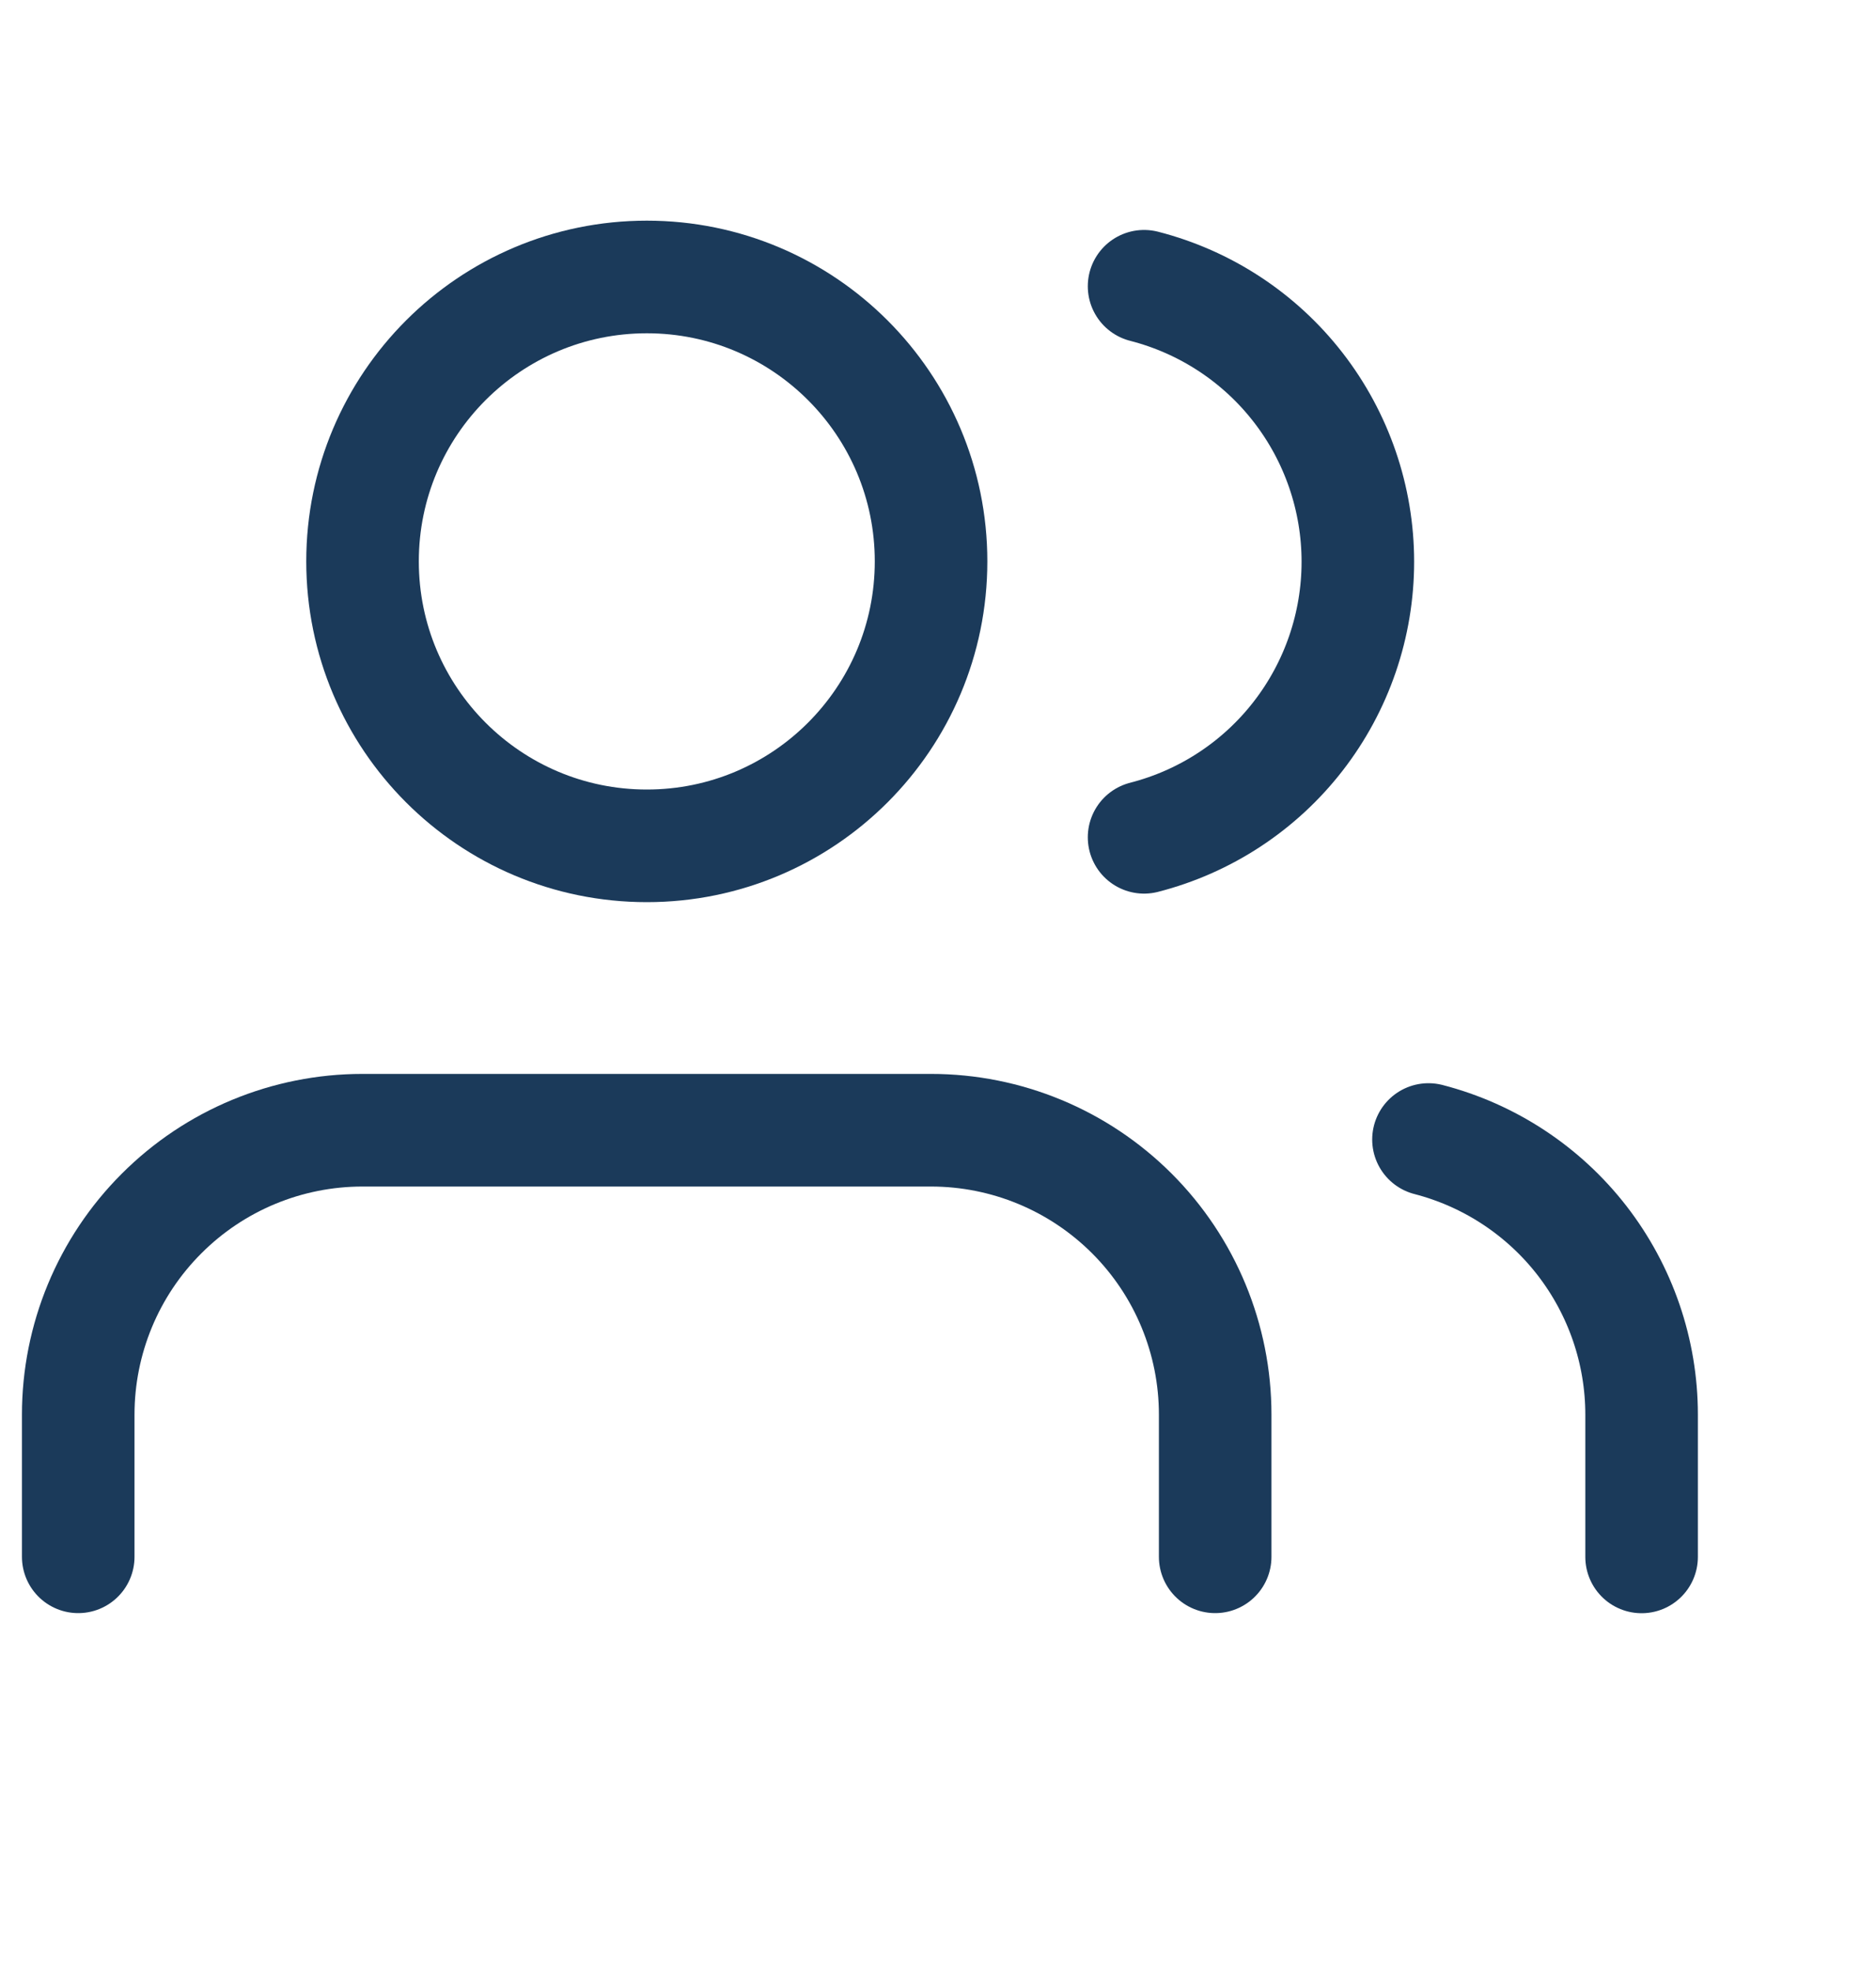 <svg width="20" height="21" viewBox="0 0 20 21" fill="none" xmlns="http://www.w3.org/2000/svg">
<path d="M12.955 16.587V15.072C12.955 14.269 12.636 13.498 12.068 12.93C11.499 12.361 10.729 12.042 9.925 12.042H3.864C3.061 12.042 2.29 12.361 1.722 12.93C1.153 13.498 0.834 14.269 0.834 15.072V16.587" stroke="#1B3A5A" stroke-width="1.2" stroke-linecap="round" stroke-linejoin="round"/>
<path d="M6.896 9.012C8.569 9.012 9.926 7.655 9.926 5.981C9.926 4.308 8.569 2.951 6.896 2.951C5.222 2.951 3.865 4.308 3.865 5.981C3.865 7.655 5.222 9.012 6.896 9.012Z" stroke="#1B3A5A" stroke-width="1.2" stroke-linecap="round" stroke-linejoin="round"/>
<path d="M17.501 16.588V15.072C17.501 14.401 17.277 13.749 16.866 13.218C16.455 12.688 15.879 12.309 15.229 12.141" stroke="#1B3A5A" stroke-width="1.2" stroke-linecap="round" stroke-linejoin="round"/>
<path d="M12.197 3.05C12.849 3.217 13.427 3.596 13.839 4.127C14.252 4.659 14.476 5.313 14.476 5.985C14.476 6.658 14.252 7.312 13.839 7.844C13.427 8.375 12.849 8.754 12.197 8.921" stroke="#1B3A5A" stroke-width="1.2" stroke-linecap="round" stroke-linejoin="round"/>
</svg>
